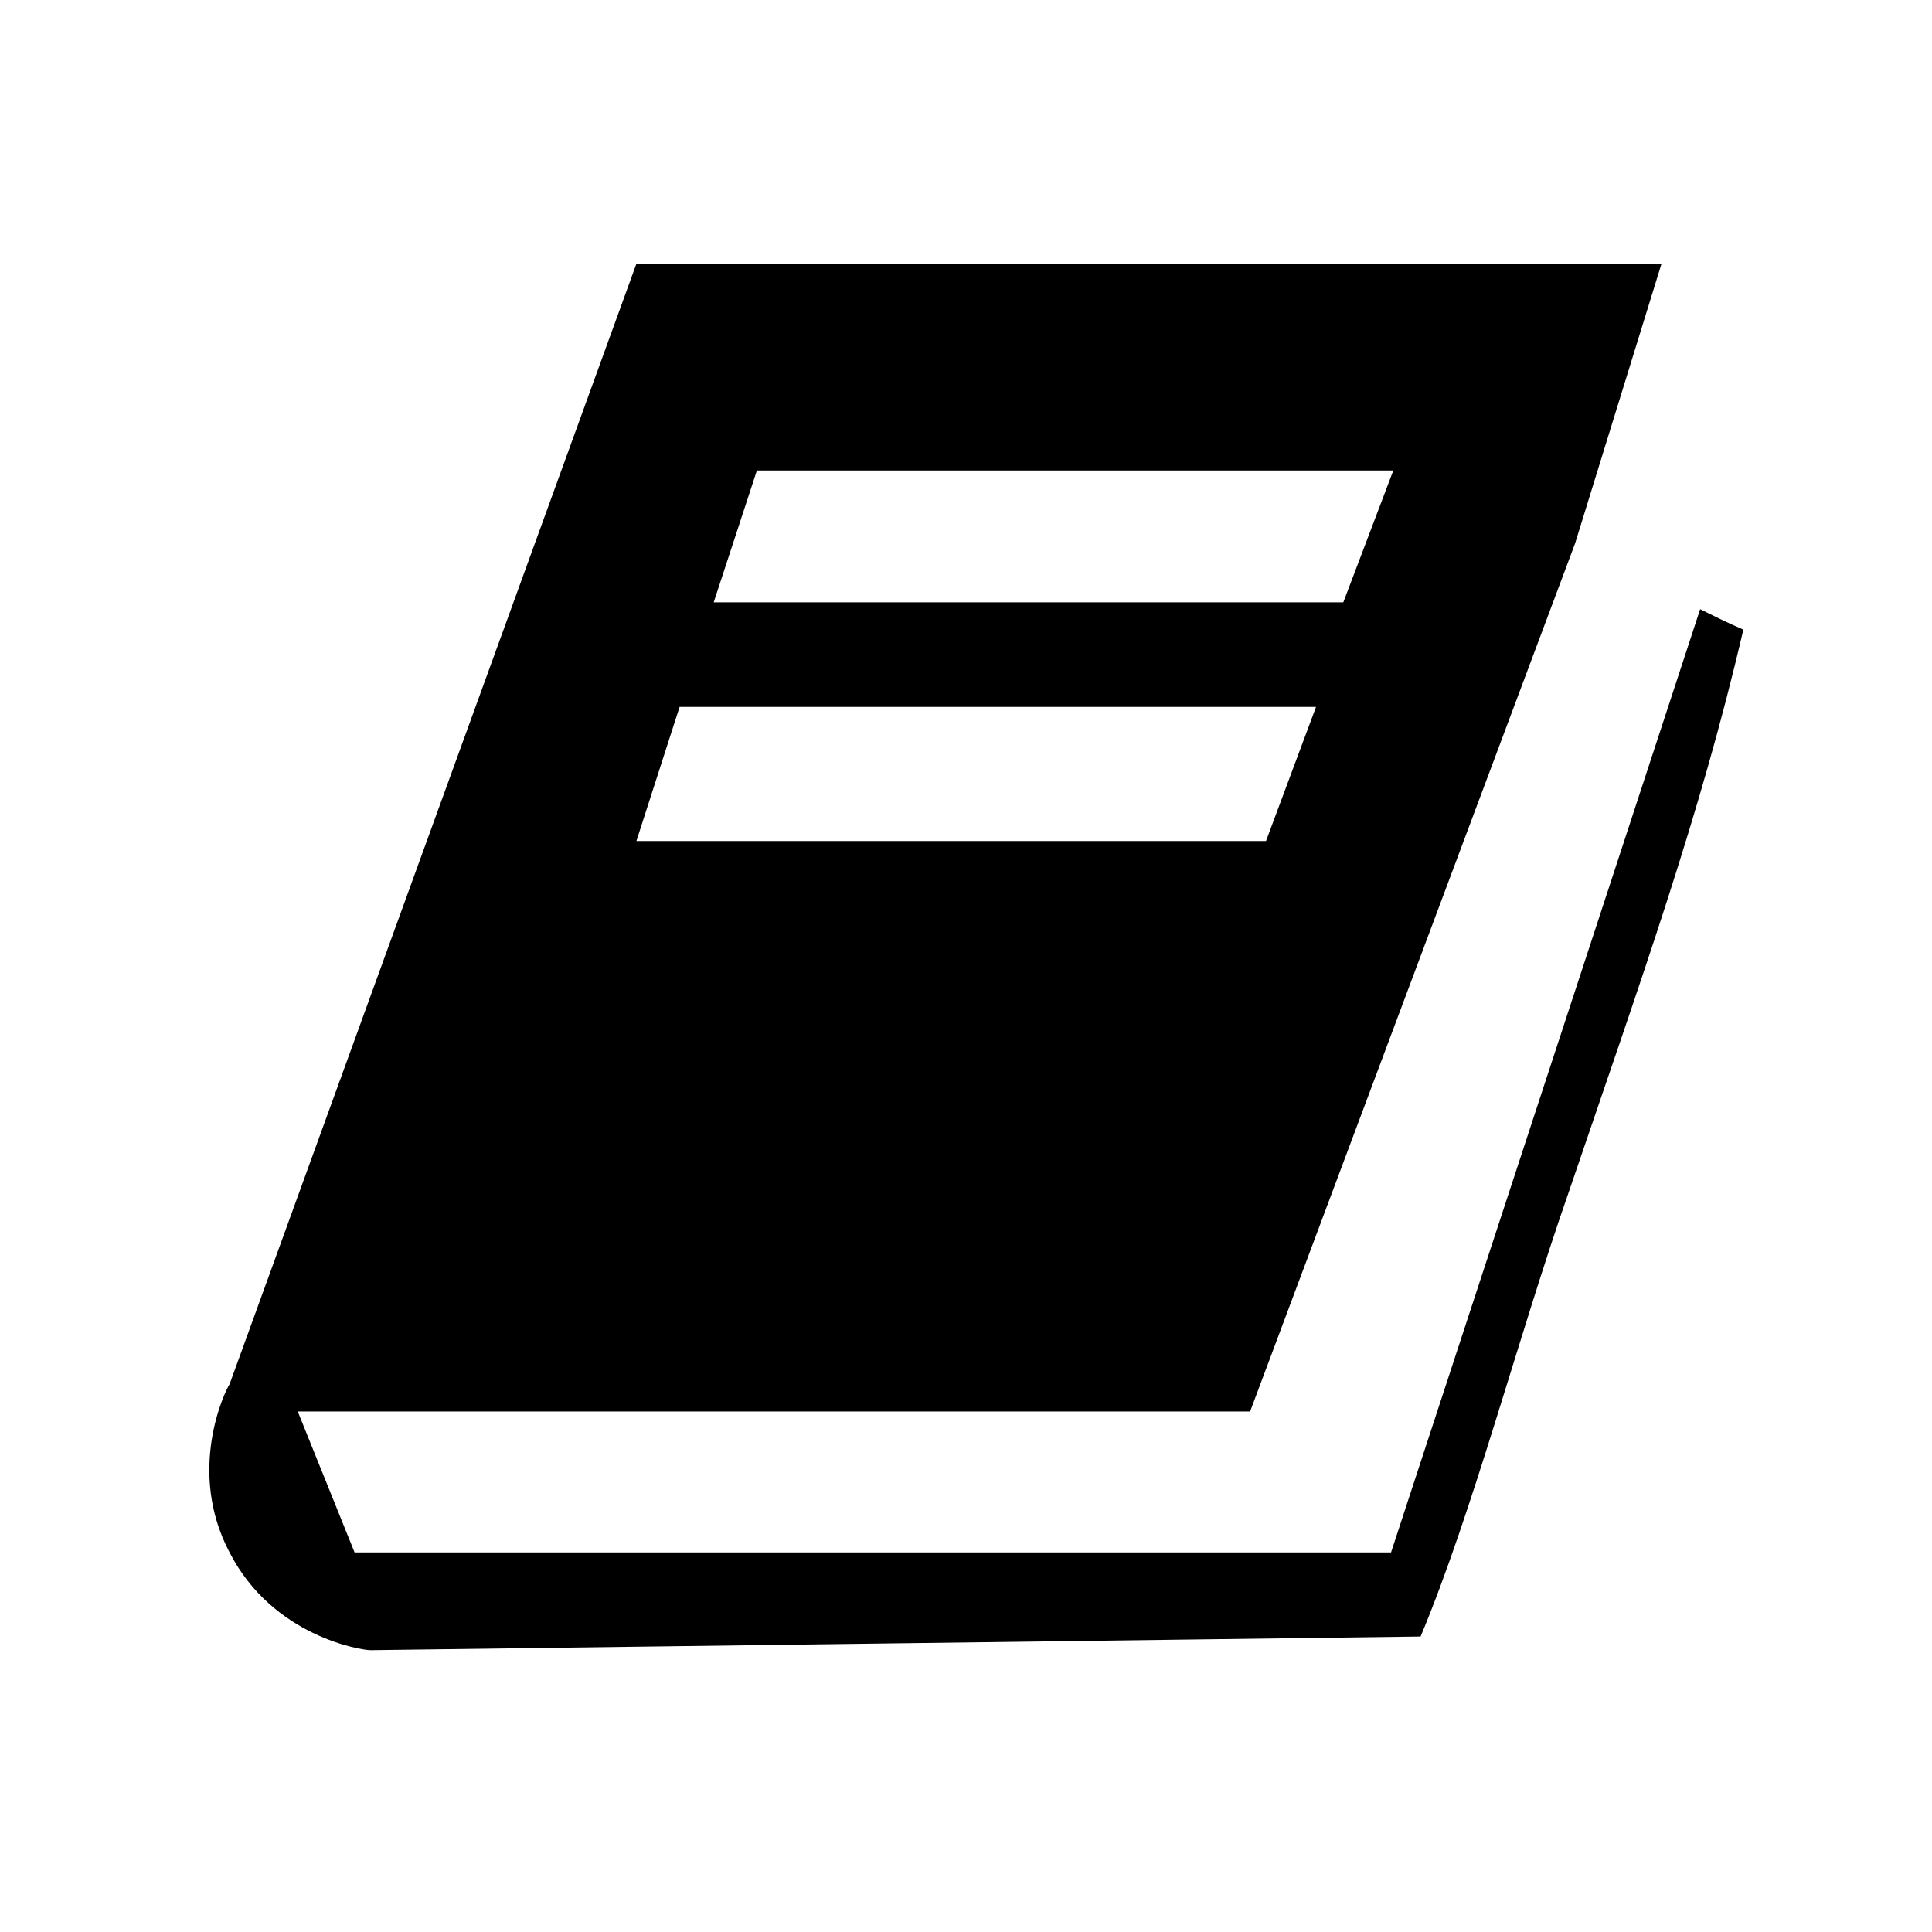 <?xml version="1.0" encoding="UTF-8"?>
<svg id="Layer_1" data-name="Layer 1" xmlns="http://www.w3.org/2000/svg" version="1.1" viewBox="0 0 85 85">
  <defs>
    <style>
      .cls-1 {
        fill: #000;
        stroke-width: 0px;
      }
    </style>
  </defs>
  <path class="cls-1" d="M74.8,26.8l-13.6,41.5H15.6l-2.5-6.2h41.9l14.3-38.2,3.8-12.3H28L10.1,60.9c-.2.3-1.9,3.8,0,7.4,1.9,3.7,5.8,4.3,6.2,4.3,15.4-.2,30.8-.4,46.2-.6,2.3-5.5,4.3-13.2,6.5-19.5,3.2-9.4,5.8-16.6,7.7-24.8-.7-.3-1.3-.6-1.9-.9ZM33.3,20.7h28l-2.2,5.8h-27.7l1.9-5.8ZM29.9,31.1h28l-2.2,5.9h-27.7l1.9-5.9Z"/>
</svg>